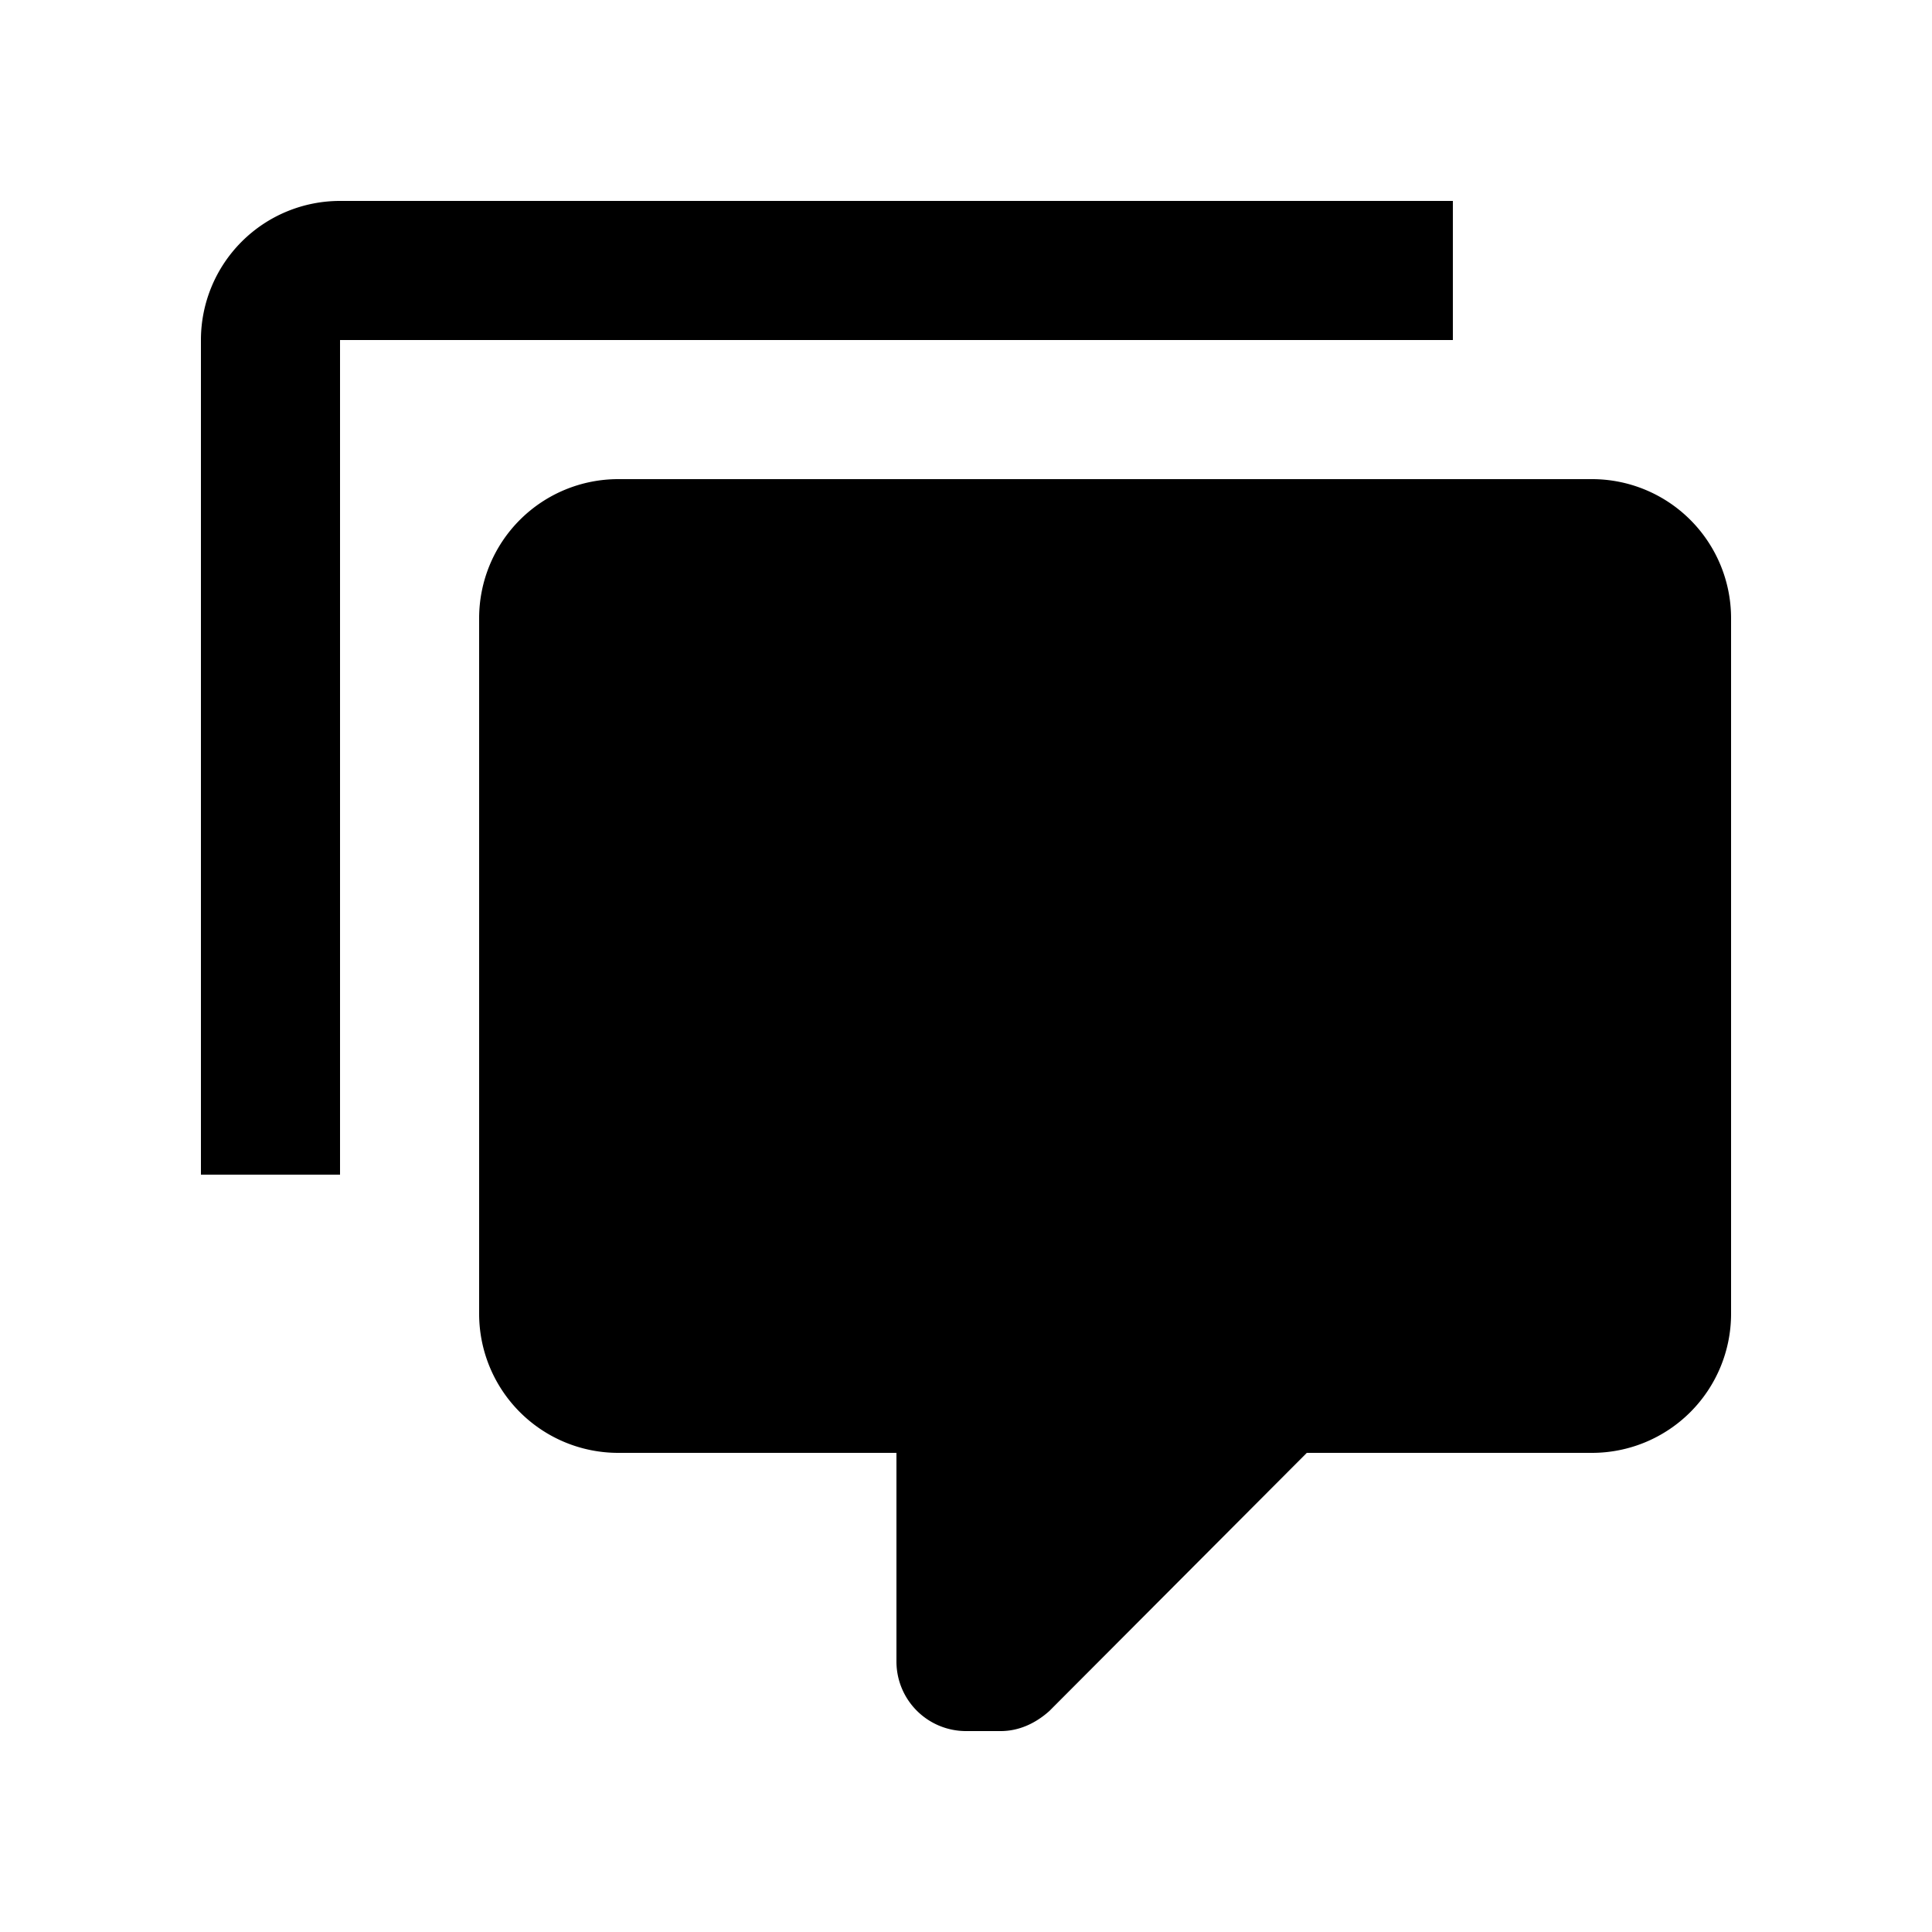 <svg width="1e3" height="1e3" version="1.1" viewBox="0 0 1e3 1e3" xmlns="http://www.w3.org/2000/svg">
 <path d="m500 896a36 36 0 0 1-36-36v-108h-144a72 72 0 0 1-72-72v-360a72 72 0 0 1 72-72h504a72 72 0 0 1 72 72v360a72 72 0 0 1-72 72h-147.6l-133.2 133.56c-7.2 6.48-15.84 10.44-25.2 10.44h-18m-324-288h-72v-432a72 72 0 0 1 72-72h576v72h-576z" stroke-width="36"/>
</svg>
